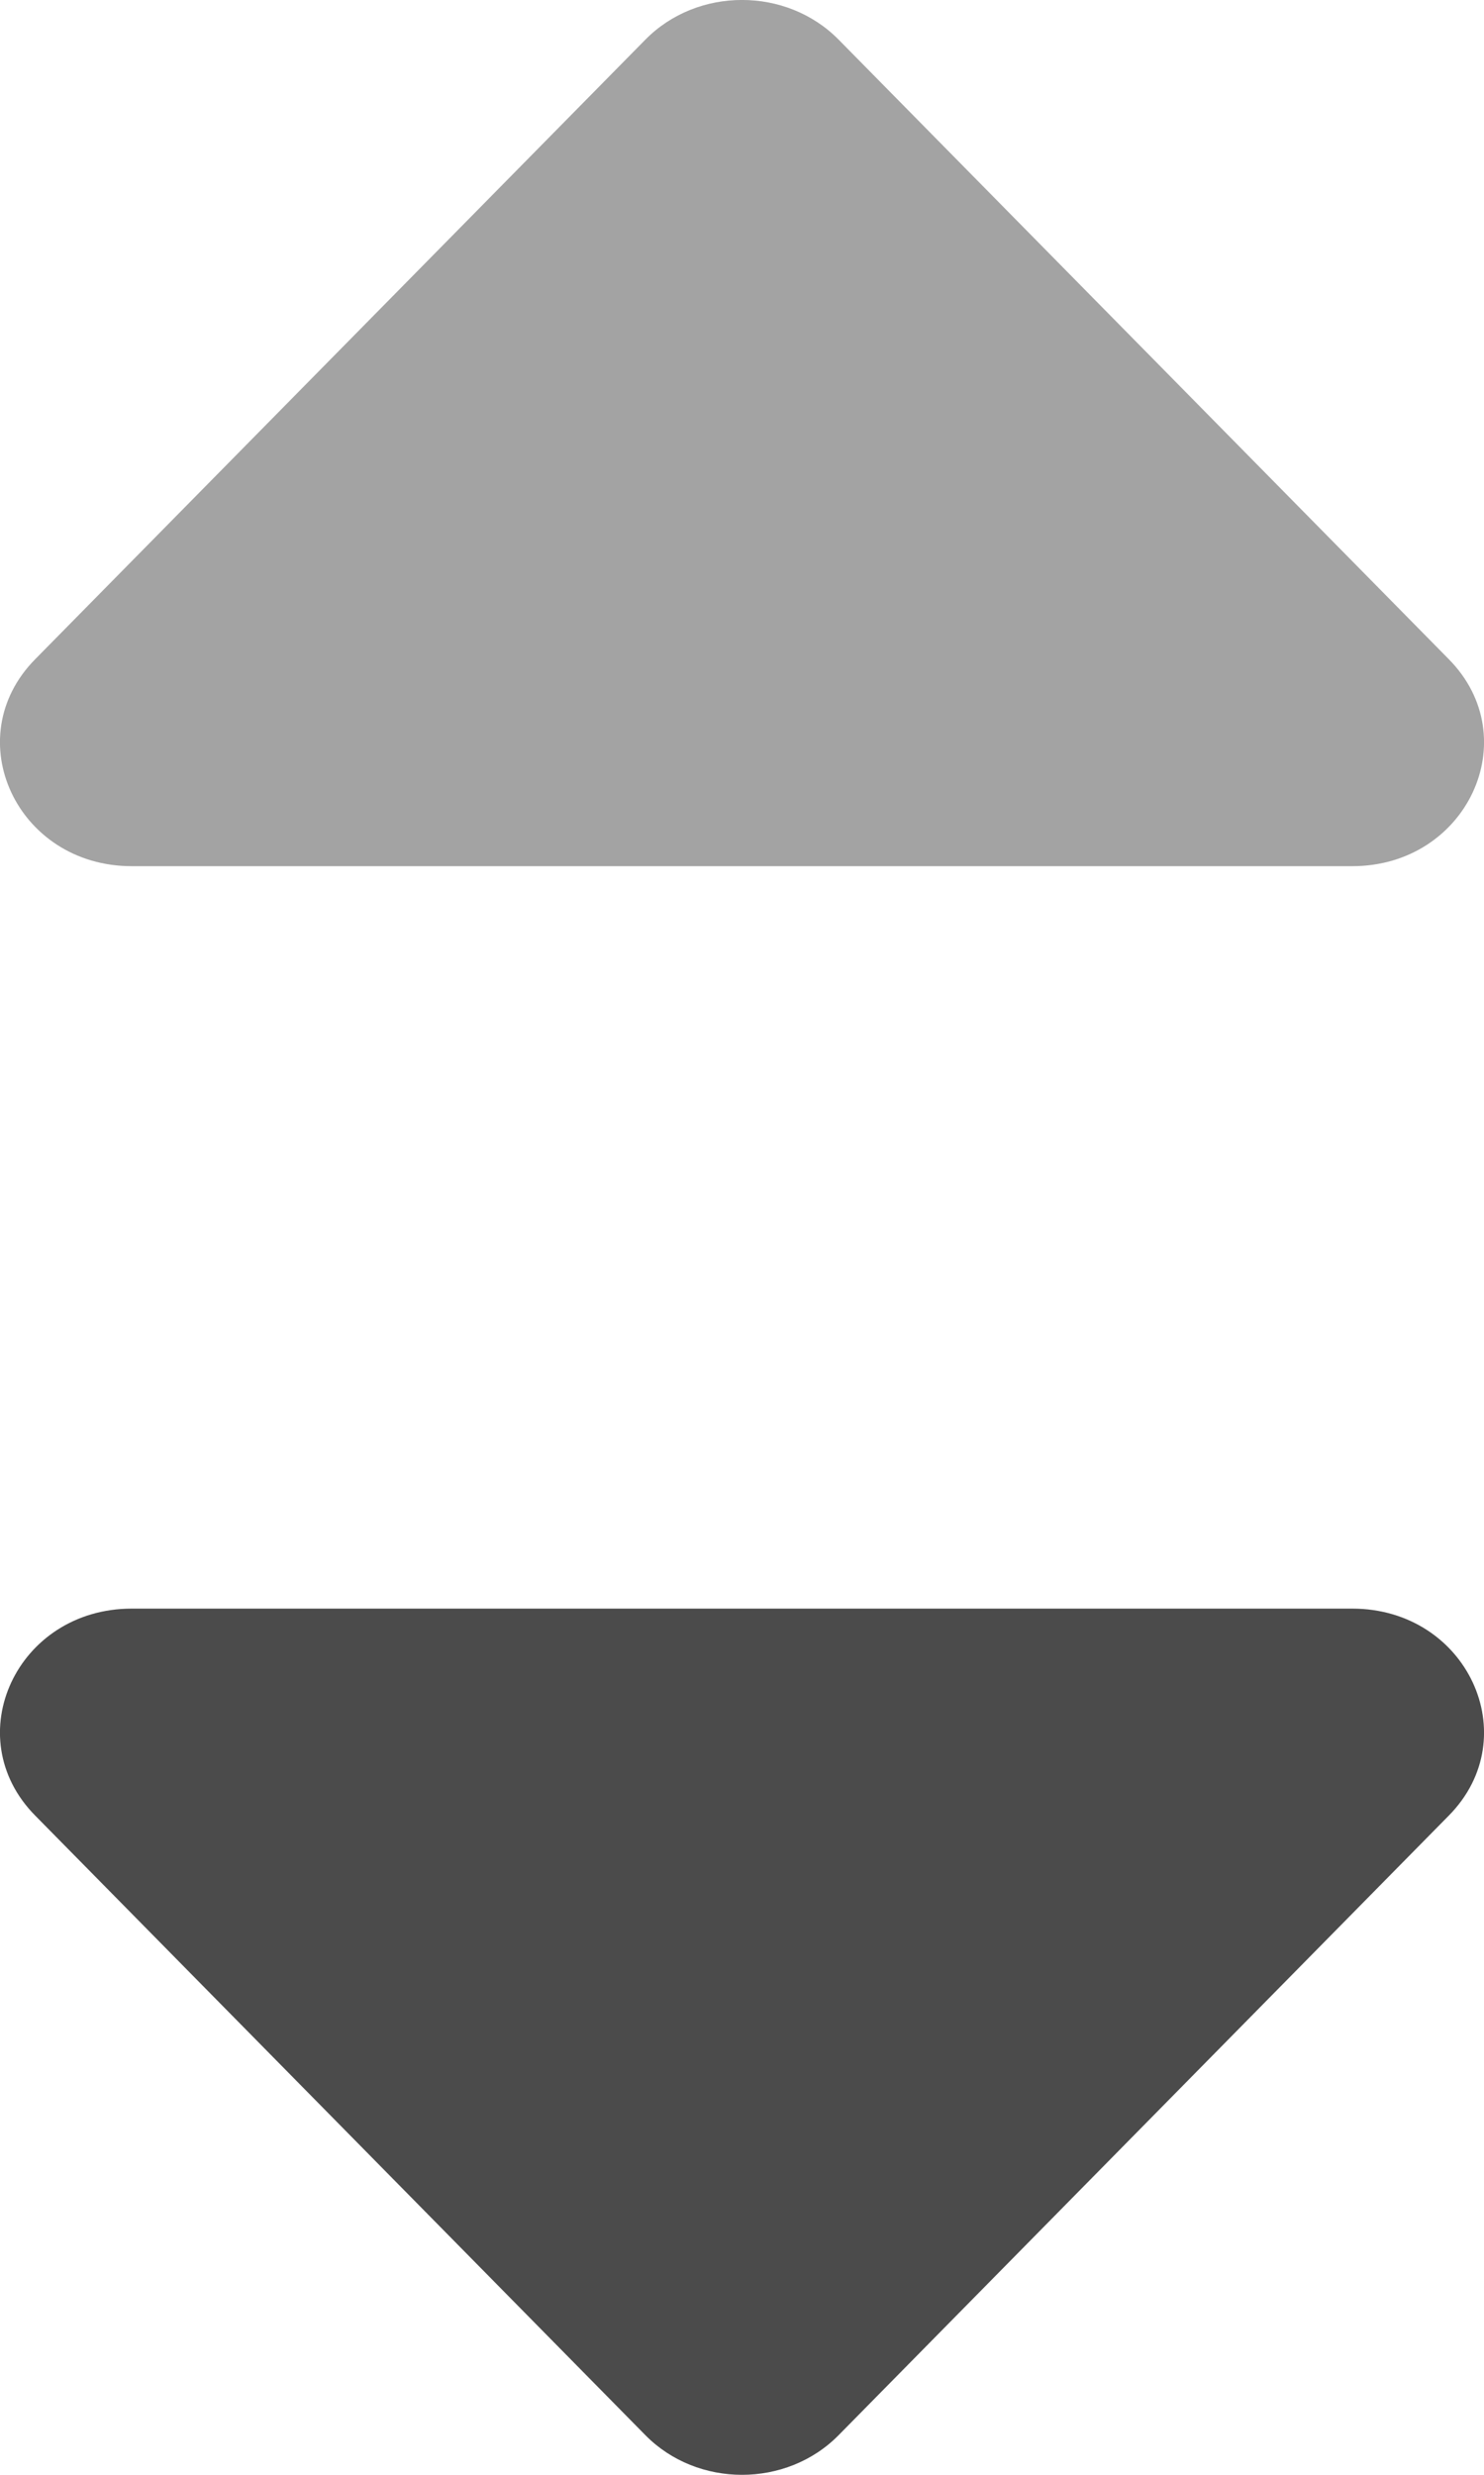 <svg width="12" height="20" viewBox="0 0 12 20" fill="none" xmlns="http://www.w3.org/2000/svg">
<path d="M5.219 0.32C5.64 -0.107 6.36 -0.107 6.781 0.32L11.716 5.328C12.345 5.966 11.862 7 10.935 7L1.065 7C0.138 7 -0.345 5.966 0.284 5.328L5.219 0.32Z" fill="#A3A3A3"/>
<path d="M6.781 19.68C6.36 20.107 5.64 20.107 5.219 19.68L0.284 14.672C-0.345 14.034 0.138 13 1.065 13L10.935 13C11.862 13 12.345 14.034 11.716 14.672L6.781 19.68Z" fill="#4B4B4B"/>
</svg>
